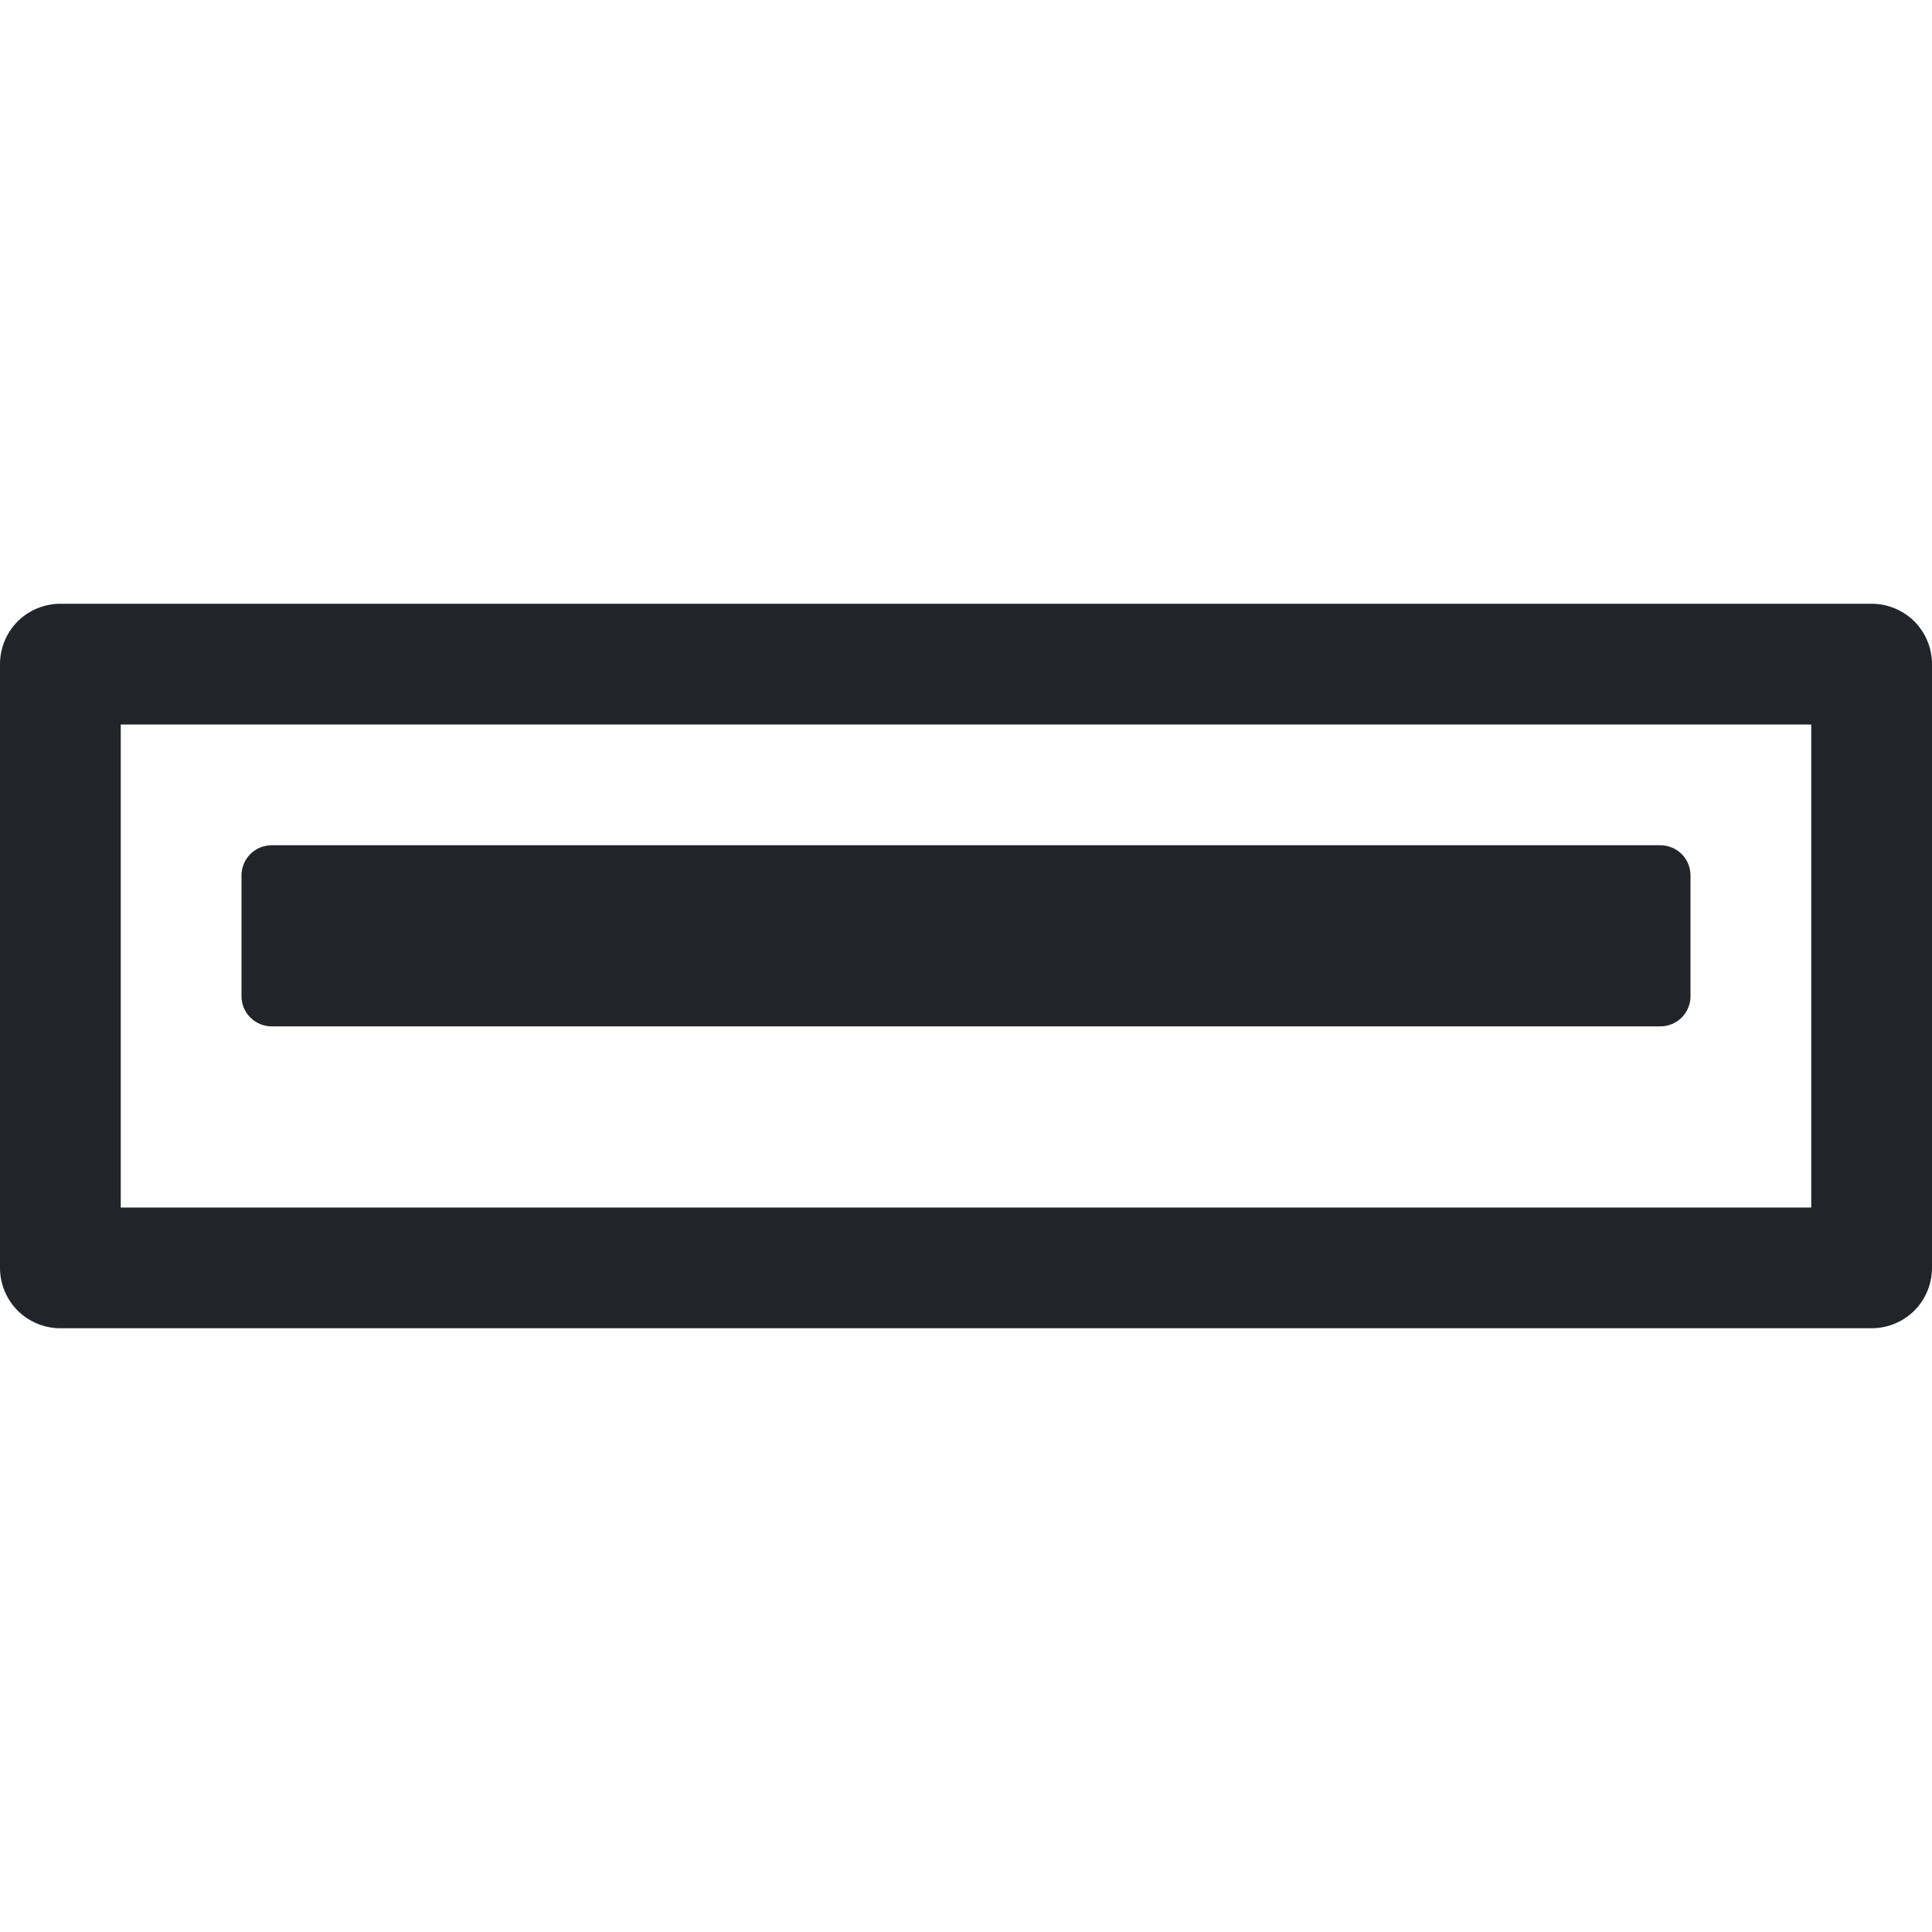 <svg width="16" height="16" viewBox="0 0 16 16" fill="none" xmlns="http://www.w3.org/2000/svg">
<path d="M2.073 7.073C2.12 7.026 2.184 7 2.25 7H13.75C13.816 7 13.88 7.026 13.927 7.073C13.974 7.12 14 7.184 14 7.25V8.25C14 8.316 13.974 8.38 13.927 8.427C13.88 8.474 13.816 8.5 13.75 8.5H2.25C2.112 8.5 2 8.388 2 8.25V7.25C2 7.184 2.026 7.12 2.073 7.073Z" fill="#212529"/>
<path fill-rule="evenodd" clip-rule="evenodd" d="M0.146 5.146C0.053 5.24 0 5.367 0 5.5V10.5C0 10.633 0.053 10.76 0.146 10.854C0.24 10.947 0.367 11 0.5 11H15.5C15.633 11 15.76 10.947 15.854 10.854C15.947 10.76 16 10.633 16 10.5V5.5C16 5.367 15.947 5.24 15.854 5.146C15.76 5.053 15.633 5 15.5 5H0.5C0.367 5 0.24 5.053 0.146 5.146ZM15 10H1V6H15V10Z" fill="#212529"/>
</svg>
